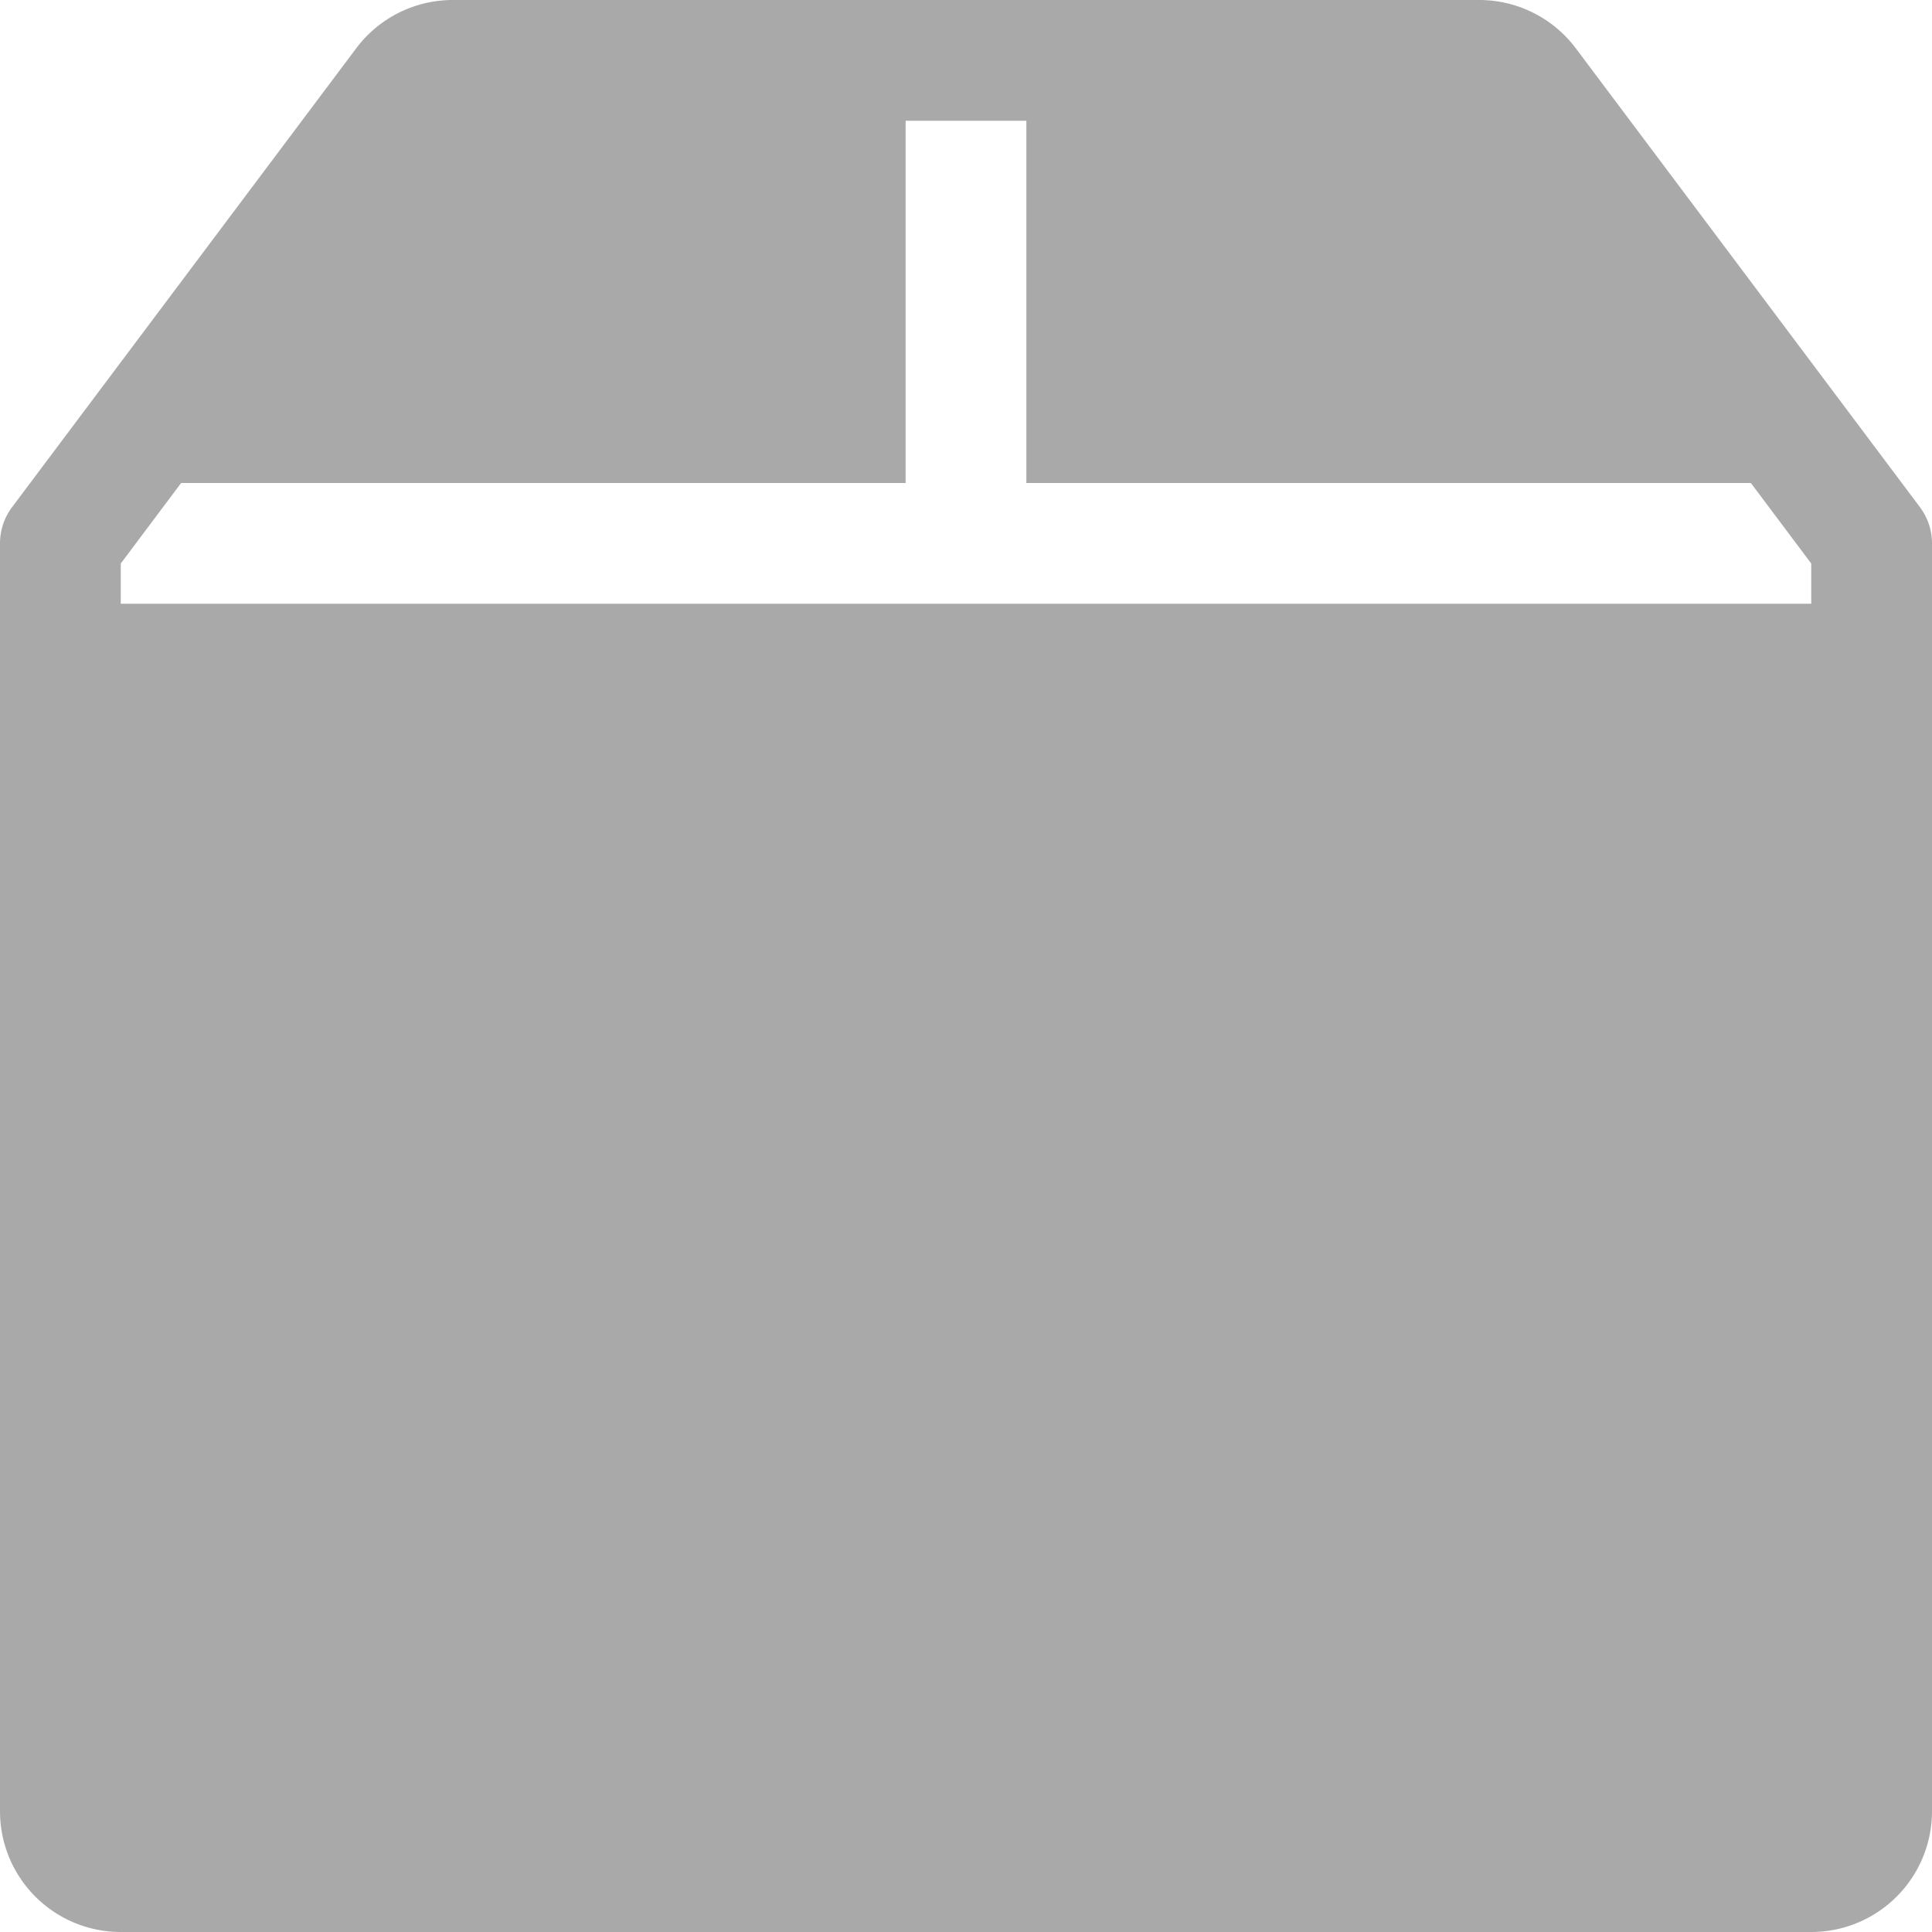 <svg xmlns="http://www.w3.org/2000/svg" width="12" height="12" fill="darkgray" class="bi bi-box2-fill" viewBox="0 0 16 16">
  <path d="M3.75 0a1 1 0 0 0-.8.4L.1 4.2a.5.5 0 0 0-.1.3V15a1 1 0 0 0 1 1h14a1 1 0 0 0 1-1V4.5a.5.5 0 0 0-.1-.3L13.05.4a1 1 0 0 0-.8-.4h-8.5ZM15 4.667V5H1v-.333L1.5 4h6V1h1v3h6z"/>
</svg>